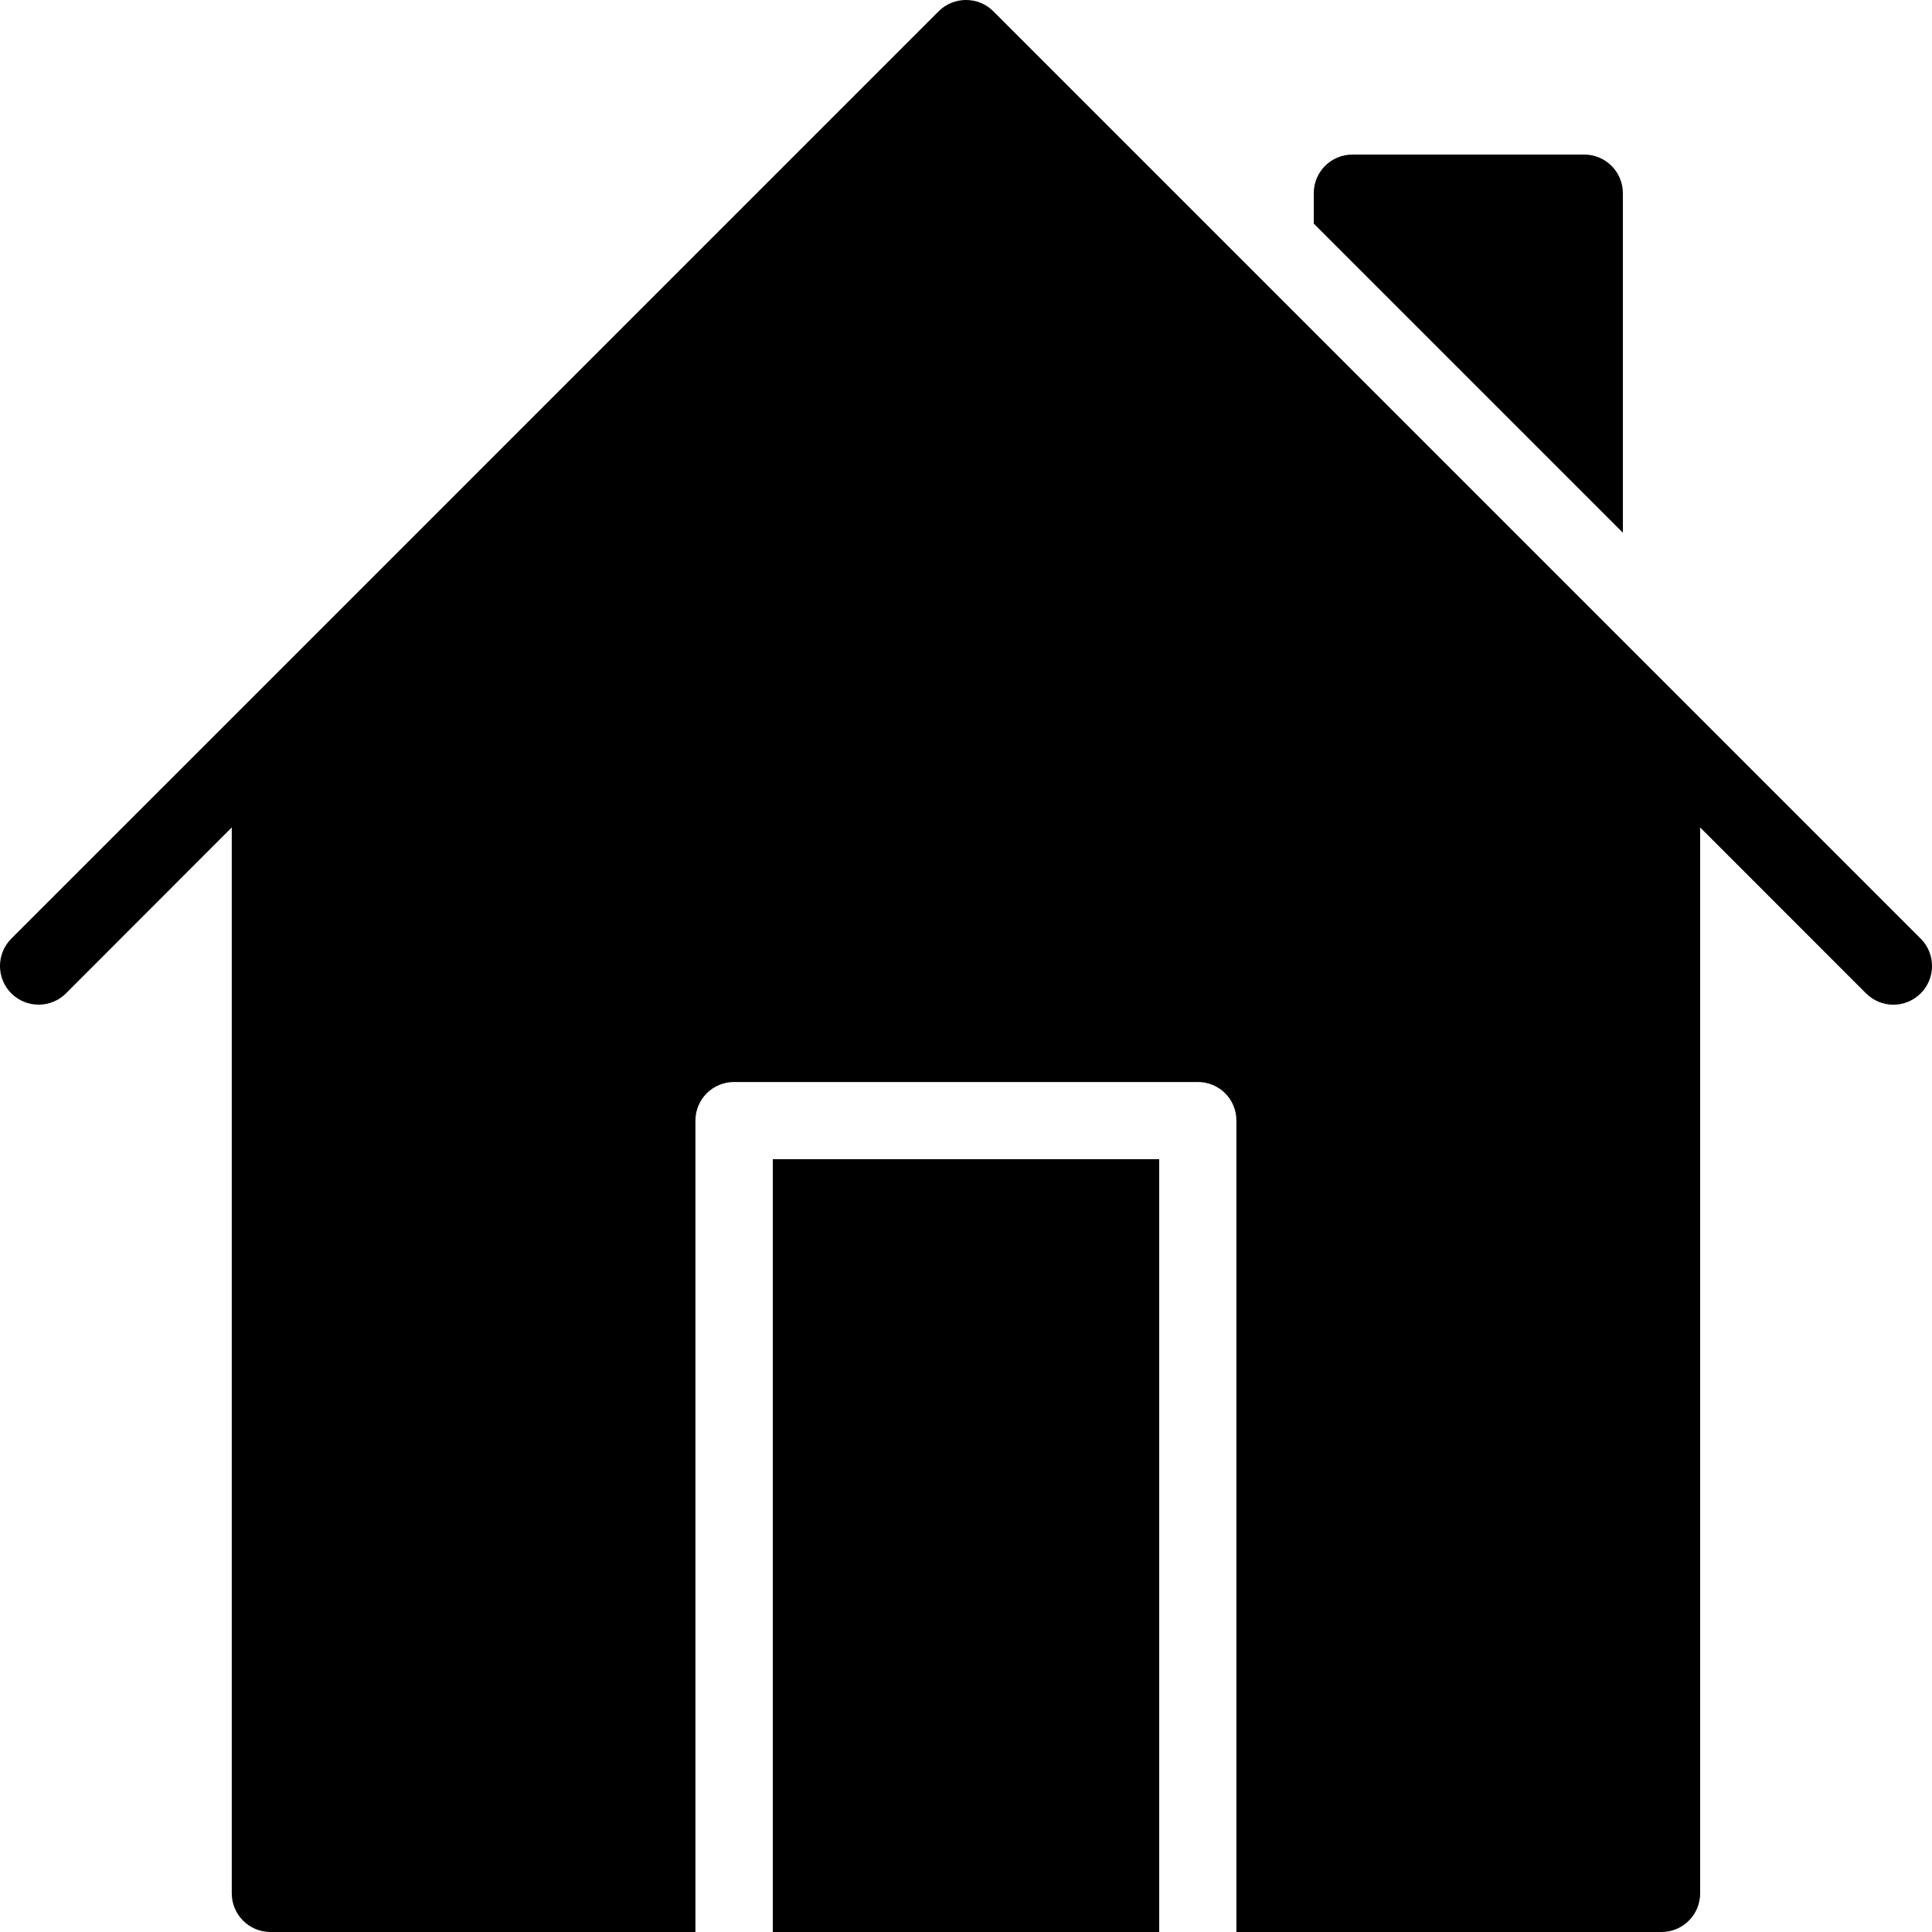 <?xml version="1.0" encoding="UTF-8"?>
<svg width="25px" height="25px" viewBox="0 0 25 25" version="1.1" xmlns="http://www.w3.org/2000/svg" xmlns:xlink="http://www.w3.org/1999/xlink">
    <!-- Generator: Sketch 42 (36781) - http://www.bohemiancoding.com/sketch -->
    <title>home</title>
    <desc>Created with Sketch.</desc>
    <defs></defs>
    <g id="Page-1" stroke="none" stroke-width="1" fill="none" fill-rule="evenodd">
        <g id="Filled" transform="translate(-250, -250)" fill="#000000">
            <g id="home" transform="translate(250, 250)">
                <path d="M10,25 L10,15 L15,15 L15,25 L10,25 Z M21,2.5 L21,6.893 L17,2.893 L17,2.5 C17,2.224 17.224,2 17.5,2 L20.5,2 C20.776,2 21,2.224 21,2.5 Z M24.854,12.146 C25.049,12.341 25.049,12.659 24.854,12.854 C24.756,12.951 24.628,13.001 24.5,13.001 C24.372,13.001 24.244,12.951 24.146,12.854 L22,10.707 L22,24.5 C22,24.776 21.776,25 21.5,25 L15.999,25 L15.999,14.501 C15.999,14.223 15.777,14.001 15.499,14.001 L9.499,14.001 C9.223,14.001 8.999,14.223 8.999,14.501 L8.999,25 L3.499,25 C3.224,25 2.999,24.776 2.999,24.5 L2.999,10.707 L0.854,12.854 C0.658,13.049 0.342,13.049 0.146,12.854 C-0.049,12.659 -0.049,12.341 0.146,12.146 L3.147,9.146 L12.146,0.146 C12.341,-0.049 12.659,-0.049 12.854,0.146 L21.854,9.146 L24.854,12.146 Z" id="Combined-Shape"></path>
            </g>
        </g>
    </g>
</svg>